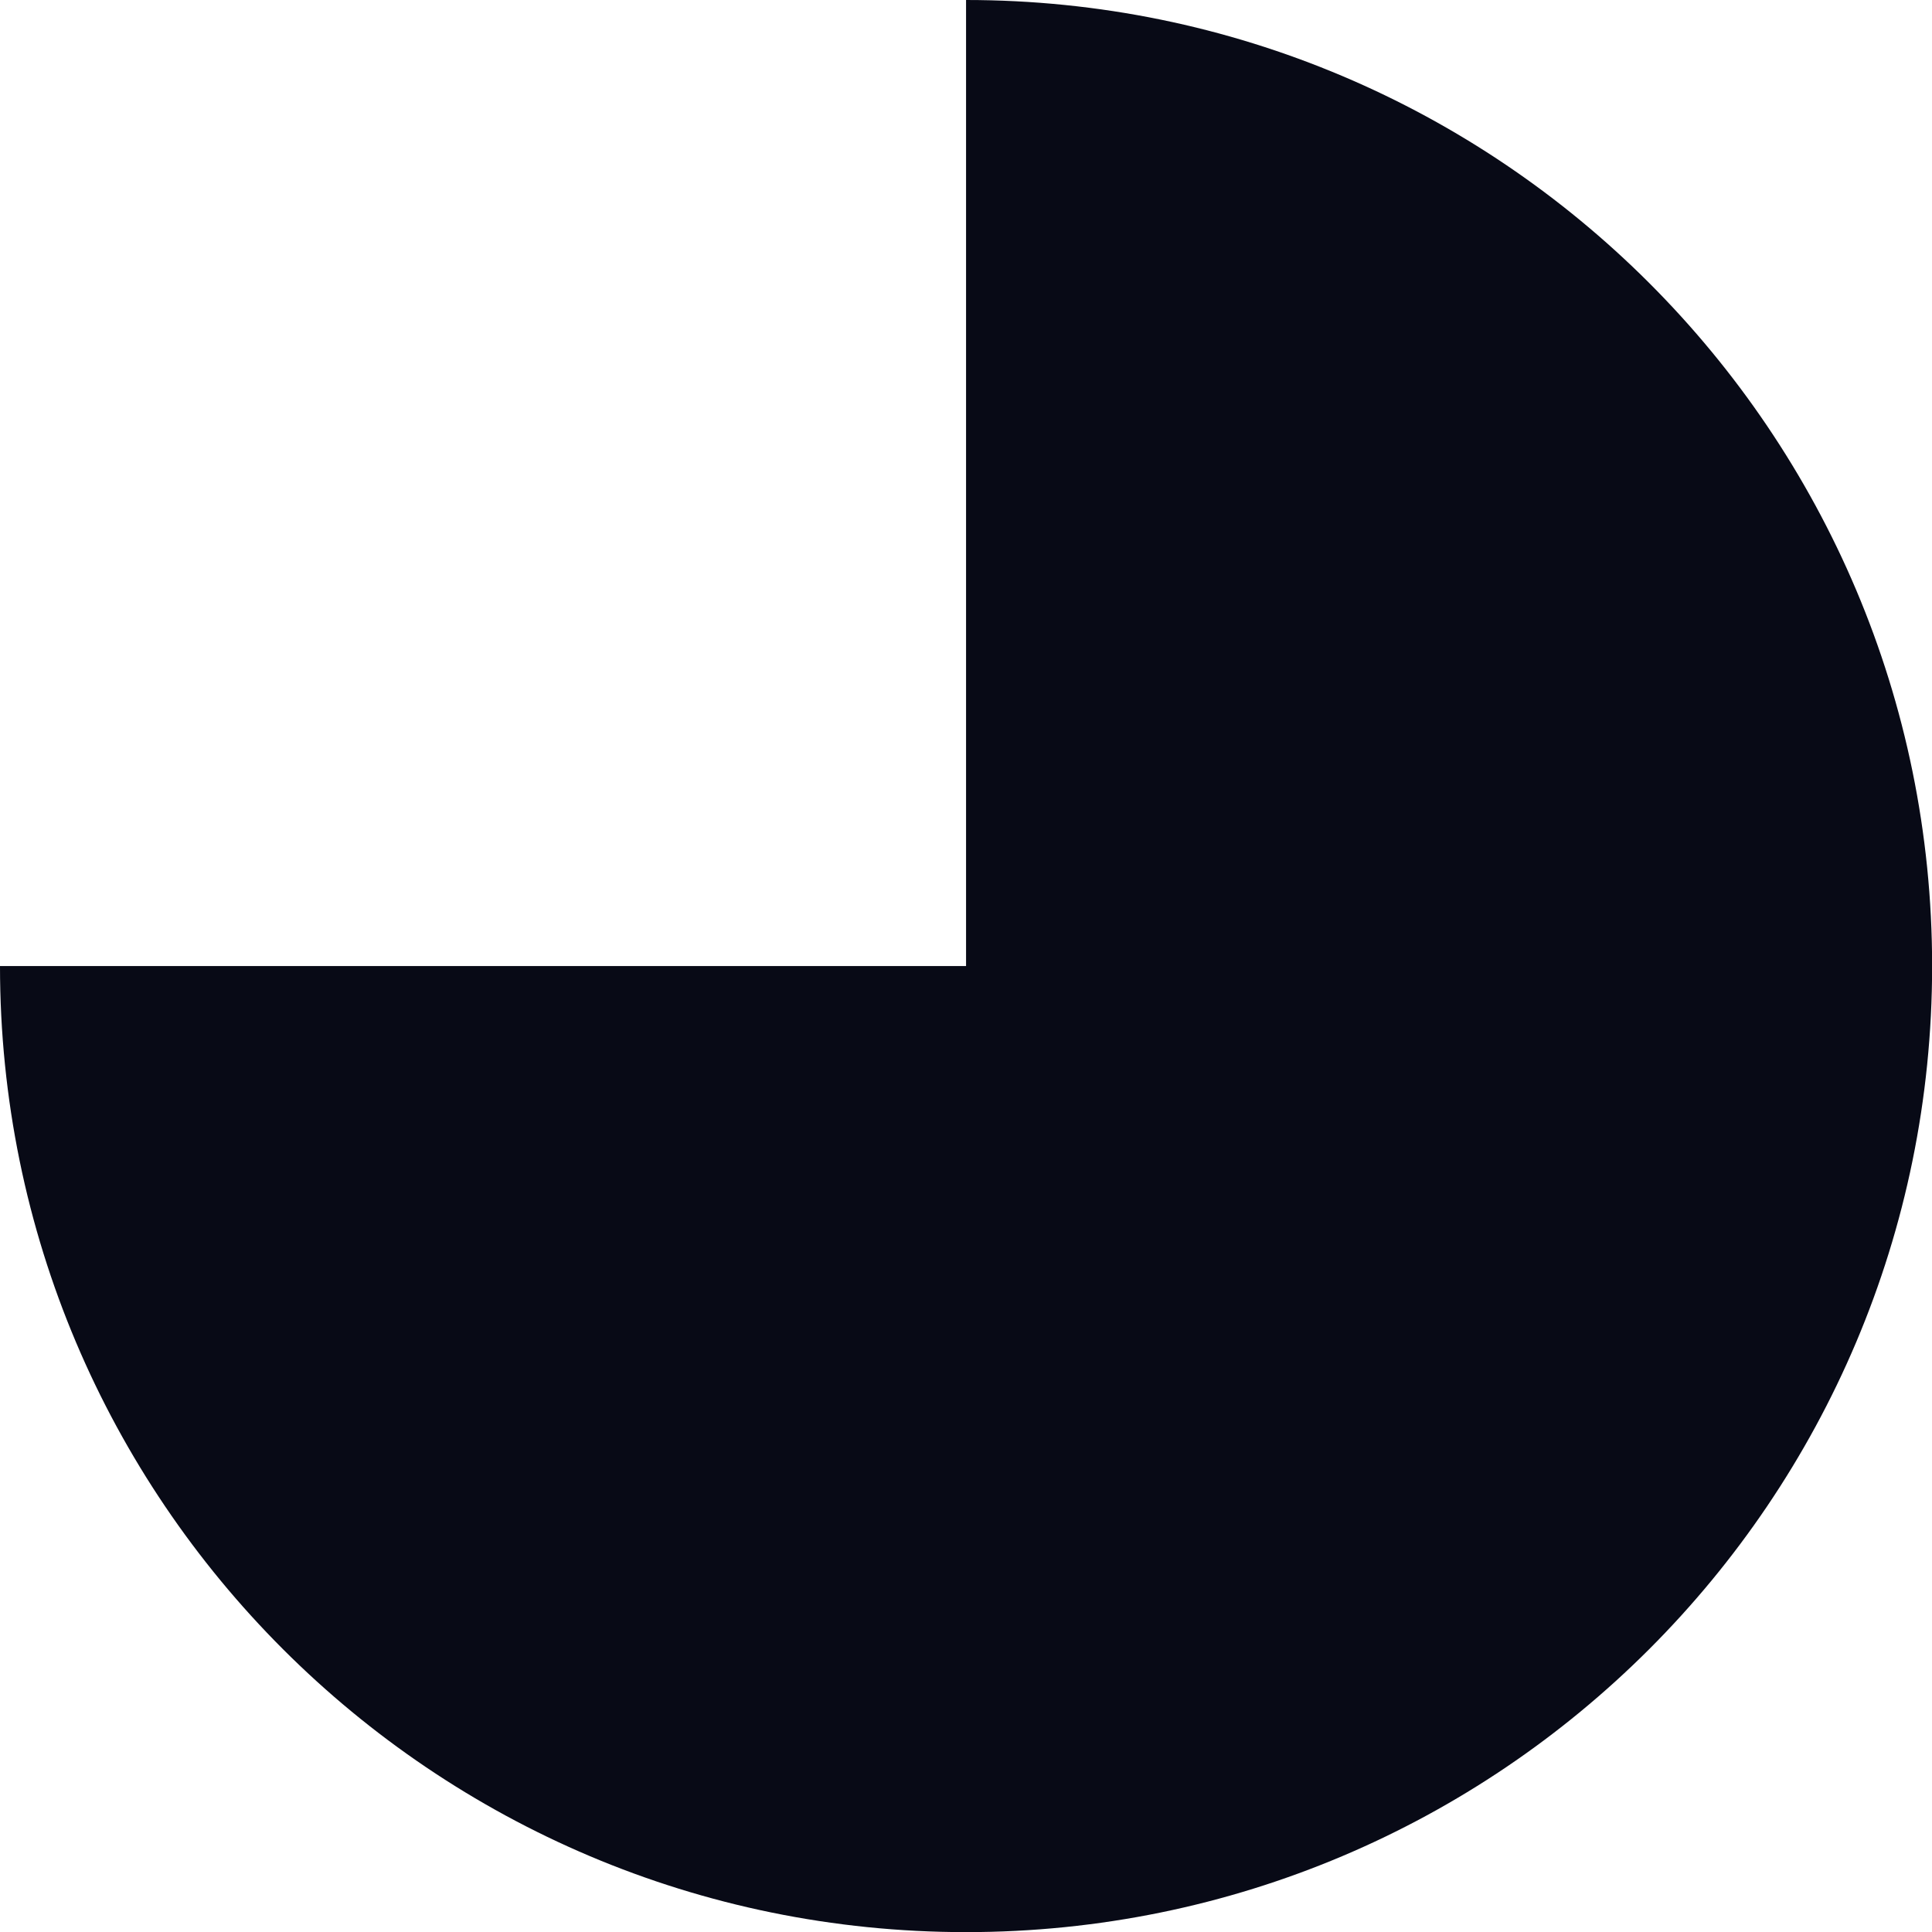 <?xml version="1.0" encoding="UTF-8"?>
<svg id="Layer_2" data-name="Layer 2" xmlns="http://www.w3.org/2000/svg" viewBox="0 0 160.47 160.47">
  <defs>
    <style>
      .cls-1 {
        fill: #080a16;
      }
    </style>
  </defs>
  <g id="Calque_1" data-name="Calque 1">
    <path id="pacman" class="cls-1" d="M80.24,0c44.31,0,80.24,35.92,80.24,80.24s-35.92,80.24-80.24,80.24S0,124.55,0,80.24h80.24V0Z"/>
  </g>
</svg>